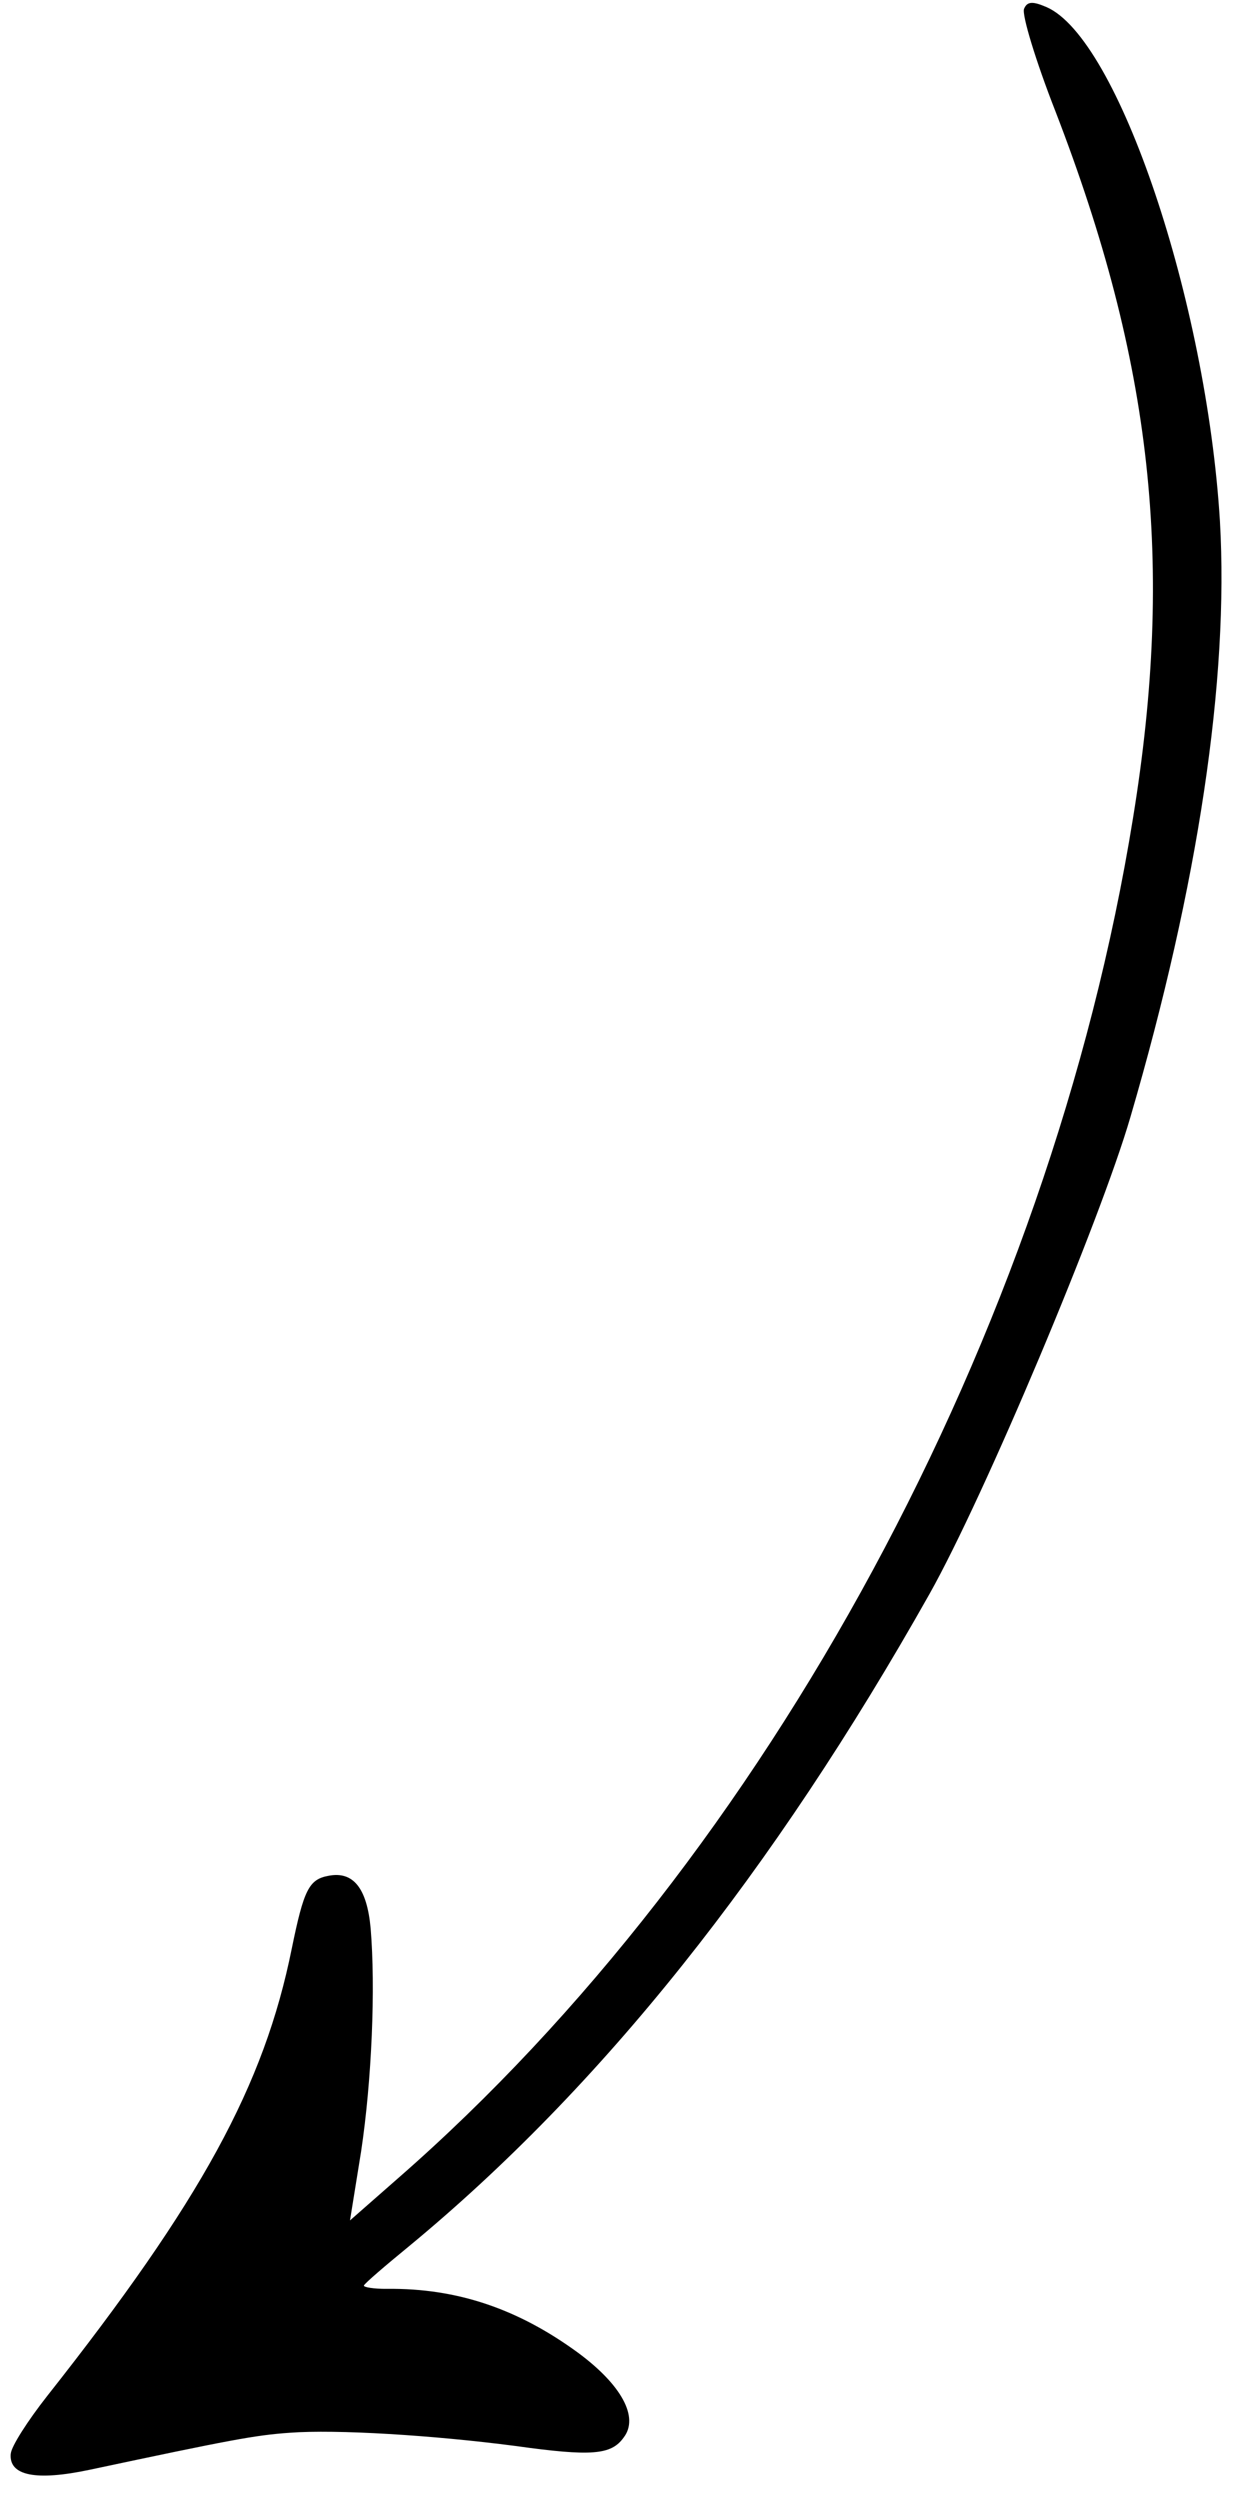 <svg width="38" height="76" viewBox="0 0 38 76" fill="none" xmlns="http://www.w3.org/2000/svg">
<path fill-rule="evenodd" clip-rule="evenodd" d="M0.328 74.593C0.341 74.374 0.844 73.59 1.43 72.844C6.118 66.904 8.03 63.402 8.87 59.236C9.235 57.455 9.388 57.132 9.988 57.024C10.74 56.877 11.155 57.403 11.267 58.613C11.42 60.434 11.303 63.238 10.978 65.403L10.64 67.501L12.105 66.215C23.326 56.414 31.919 40.507 34.444 24.866C35.704 17.125 35.033 11.024 32.089 3.394C31.484 1.85 31.059 0.442 31.131 0.269C31.224 0.044 31.387 0.032 31.808 0.213C33.991 1.152 36.677 9.161 37.086 15.844C37.361 20.655 36.428 26.902 34.367 33.951C33.45 37.105 29.928 45.484 28.256 48.458C23.493 56.914 18.277 63.463 12.428 68.291C11.709 68.88 11.092 69.409 11.063 69.479C11.041 69.53 11.356 69.585 11.773 69.581C13.9 69.558 15.755 70.192 17.575 71.525C18.893 72.499 19.433 73.486 18.96 74.1C18.582 74.631 17.986 74.681 15.666 74.357C13.149 74.029 10.216 73.849 8.806 73.956C7.746 74.03 6.992 74.175 2.736 75.079C1.086 75.43 0.266 75.262 0.326 74.594L0.328 74.593Z" fill="black"/>
</svg>
